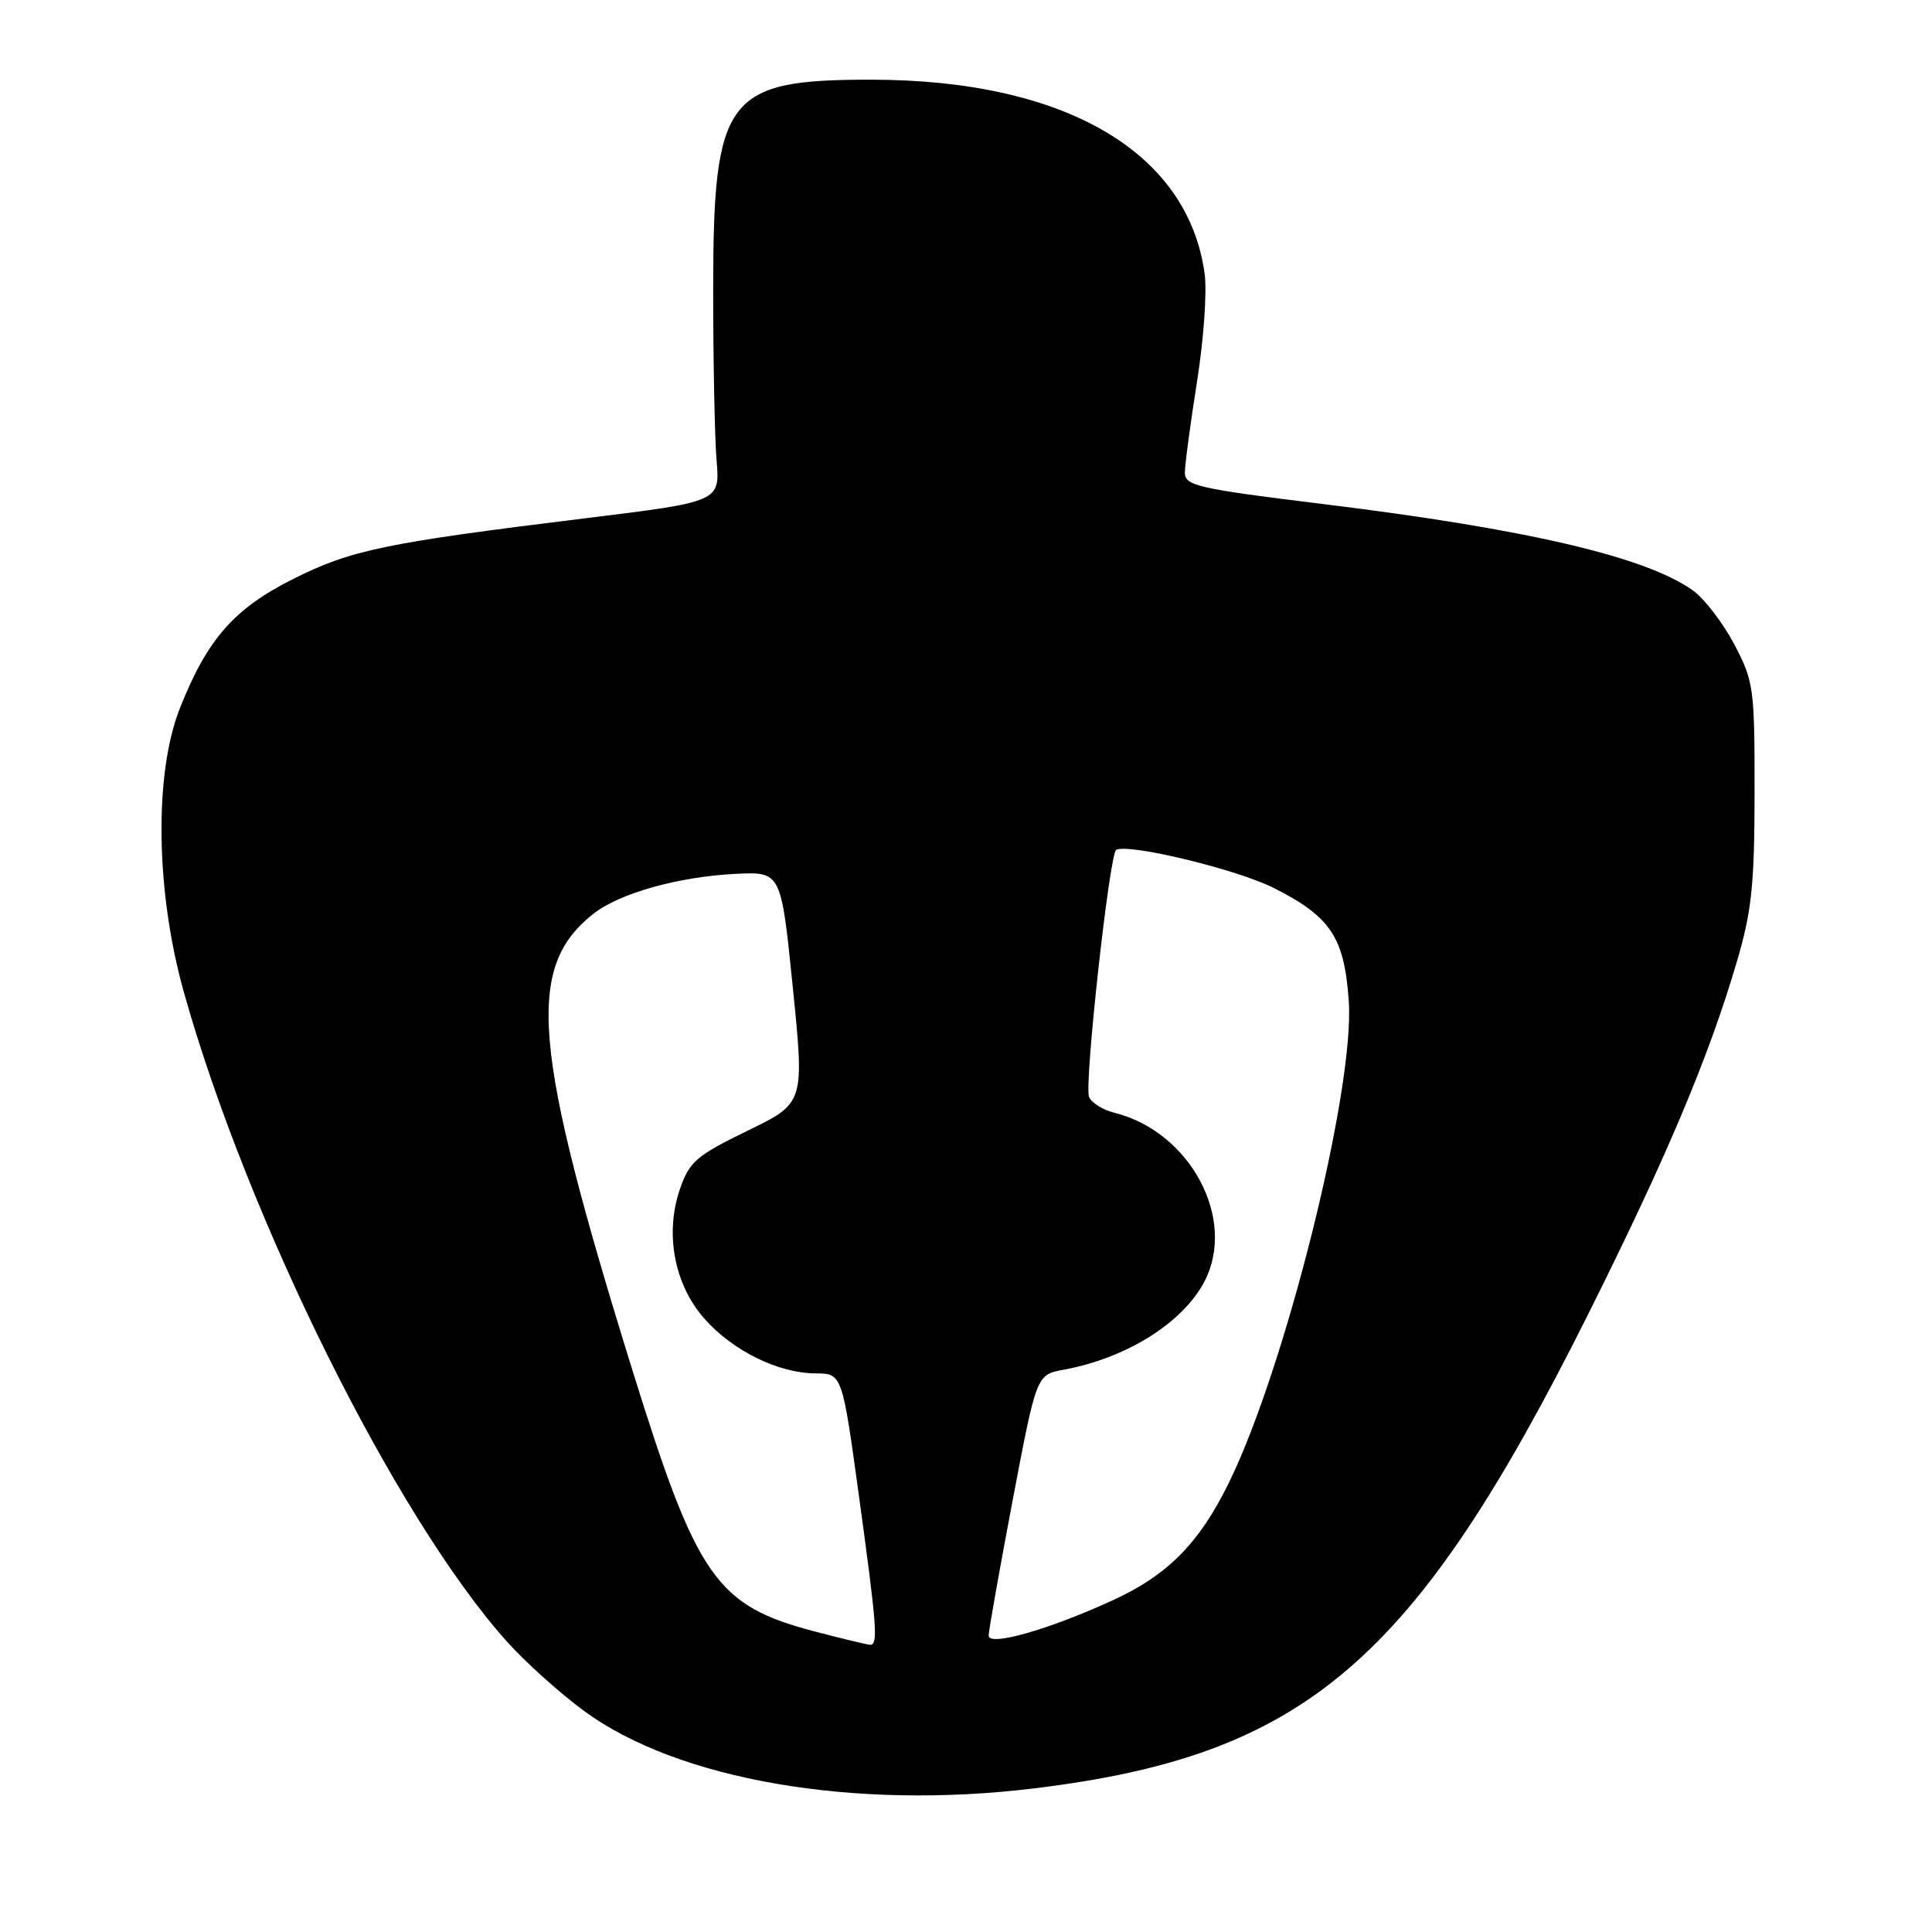 <?xml version="1.0" encoding="UTF-8" standalone="no"?>
<!DOCTYPE svg PUBLIC "-//W3C//DTD SVG 1.1//EN" "http://www.w3.org/Graphics/SVG/1.1/DTD/svg11.dtd" >
<svg xmlns="http://www.w3.org/2000/svg" xmlns:xlink="http://www.w3.org/1999/xlink" version="1.1" viewBox="0 0 256 256">
 <g >
 <path fill="currentColor"
d=" M 137.03 236.97 C 172.94 232.60 187.37 220.26 210.40 174.22 C 220.78 153.45 226.40 140.16 230.12 127.50 C 232.12 120.73 232.48 117.28 232.49 105.00 C 232.50 91.14 232.38 90.27 229.78 85.34 C 228.28 82.50 225.81 79.29 224.28 78.21 C 218.01 73.76 202.25 70.09 175.25 66.78 C 158.77 64.76 157.00 64.36 157.00 62.64 C 157.00 61.59 157.72 56.20 158.60 50.64 C 159.49 45.09 159.95 38.62 159.62 36.27 C 157.41 20.11 141.06 10.58 115.50 10.56 C 96.19 10.54 94.50 12.79 94.50 38.50 C 94.50 47.85 94.70 57.97 94.95 60.99 C 95.41 66.48 95.41 66.48 77.59 68.67 C 50.98 71.94 46.55 72.86 38.86 76.71 C 31.02 80.63 27.46 84.69 23.83 93.86 C 20.40 102.54 20.62 118.15 24.37 131.50 C 32.84 161.61 52.39 200.95 67.09 217.43 C 69.51 220.15 74.13 224.31 77.36 226.69 C 89.83 235.86 113.12 239.88 137.03 236.97 Z  M 108.00 216.19 C 94.92 212.77 92.38 209.14 83.88 181.82 C 70.50 138.79 69.59 128.19 78.64 121.07 C 82.10 118.35 89.92 116.16 97.50 115.79 C 103.50 115.50 103.50 115.50 105.05 130.83 C 106.60 146.16 106.60 146.16 99.05 149.83 C 92.29 153.12 91.35 153.92 90.10 157.54 C 88.07 163.42 89.33 170.17 93.31 174.70 C 97.05 178.96 103.09 181.95 108.04 181.98 C 111.59 182.00 111.59 182.00 113.82 198.25 C 116.23 215.83 116.39 218.03 115.25 217.94 C 114.84 217.91 111.57 217.12 108.00 216.19 Z  M 131.00 216.73 C 131.00 216.09 132.43 208.05 134.17 198.86 C 137.34 182.16 137.34 182.16 140.92 181.50 C 149.26 179.97 156.74 175.28 159.60 169.80 C 163.90 161.53 157.72 149.96 147.67 147.45 C 146.11 147.06 144.59 146.11 144.30 145.33 C 143.65 143.66 147.02 113.08 147.90 112.61 C 149.56 111.73 163.88 115.19 168.80 117.67 C 176.33 121.47 178.14 124.21 178.72 132.66 C 179.52 144.33 170.33 181.22 162.82 196.50 C 158.90 204.48 154.75 208.69 147.50 212.02 C 139.05 215.91 131.00 218.21 131.00 216.73 Z "/>
</g>
</svg>
